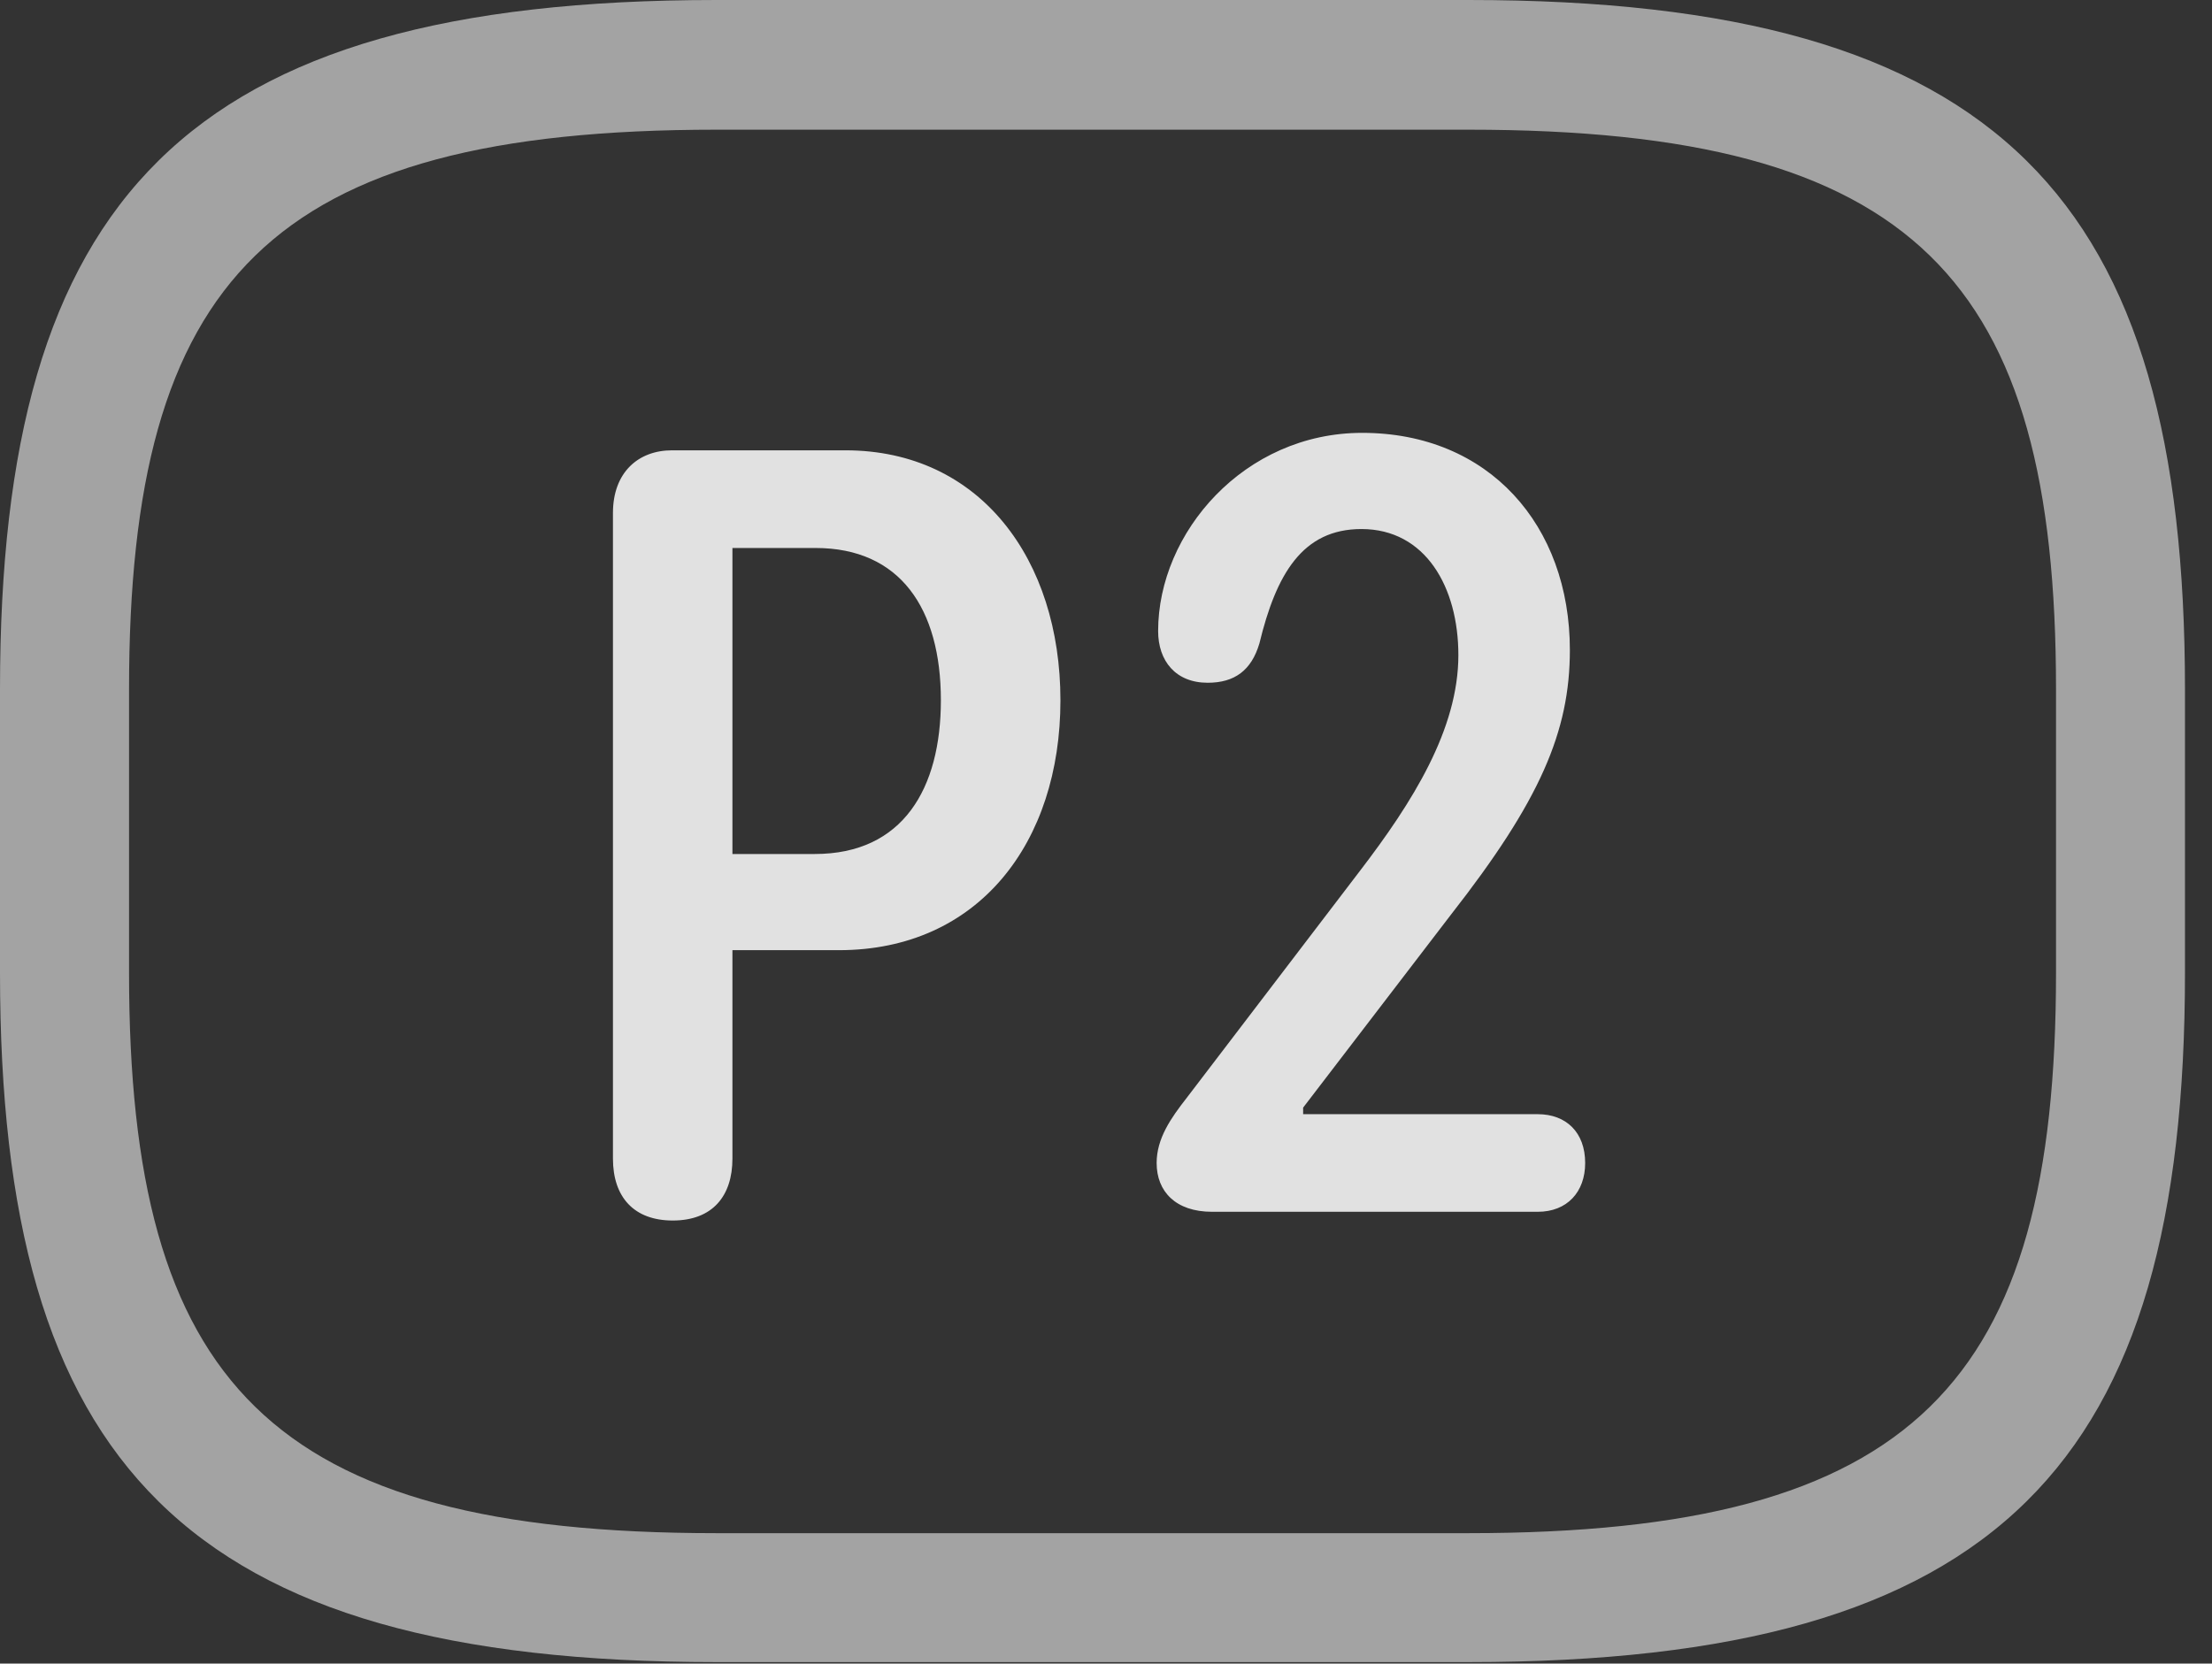 <?xml version="1.0" encoding="UTF-8"?>
<!--Generator: Apple Native CoreSVG 232.5-->
<!DOCTYPE svg
PUBLIC "-//W3C//DTD SVG 1.1//EN"
       "http://www.w3.org/Graphics/SVG/1.1/DTD/svg11.dtd">
<svg version="1.1" xmlns="http://www.w3.org/2000/svg" xmlns:xlink="http://www.w3.org/1999/xlink" width="29.639" height="22.295">
 <rect width="100%" height="100%" fill="#333333" stroke="none"/>
 <g>
  <rect height="22.295" opacity="0" width="29.639" x="0" y="0"/>
  <path d="M9.6 22.275L19.678 22.275C26.816 22.275 29.277 19.609 29.277 13.037L29.277 9.238C29.277 2.666 26.816 0 19.678 0L9.6 0C2.461 0 0 2.666 0 9.238L0 13.037C0 19.609 2.461 22.275 9.6 22.275ZM9.6 20.547C3.613 20.547 1.729 18.535 1.729 13.037L1.729 9.238C1.729 3.74 3.613 1.738 9.6 1.738L19.678 1.738C25.664 1.738 27.549 3.74 27.549 9.238L27.549 13.037C27.549 18.535 25.664 20.547 19.678 20.547Z" fill="#ffffff" fill-opacity="0.55"/>
  <path d="M9.014 16.357C9.551 16.357 9.814 16.025 9.814 15.527L9.814 12.734L11.24 12.734C13.115 12.734 14.209 11.289 14.209 9.385C14.209 7.5 13.135 6.035 11.328 6.035L9.004 6.035C8.555 6.035 8.213 6.328 8.213 6.875L8.213 15.527C8.213 16.045 8.496 16.357 9.014 16.357ZM9.814 11.445L9.814 7.344L10.928 7.344C12.06 7.344 12.607 8.154 12.607 9.385C12.607 10.566 12.1 11.445 10.918 11.445ZM16.24 16.24L20.605 16.24C20.996 16.24 21.24 15.977 21.24 15.586C21.24 15.176 20.986 14.932 20.605 14.932L17.461 14.932L17.461 14.844L19.443 12.256C20.635 10.732 21.035 9.805 21.035 8.711C21.035 7.041 19.951 5.801 18.252 5.801C16.67 5.801 15.518 7.139 15.518 8.457C15.518 8.857 15.752 9.15 16.182 9.15C16.543 9.15 16.768 8.984 16.875 8.623C17.1 7.695 17.451 7.09 18.242 7.09C19.102 7.09 19.541 7.871 19.541 8.779C19.541 9.775 18.926 10.752 18.223 11.67L15.898 14.717C15.693 14.98 15.498 15.254 15.498 15.586C15.498 15.967 15.752 16.24 16.24 16.24Z" fill="#ffffff" fill-opacity="0.85"/>
 </g>
</svg>
